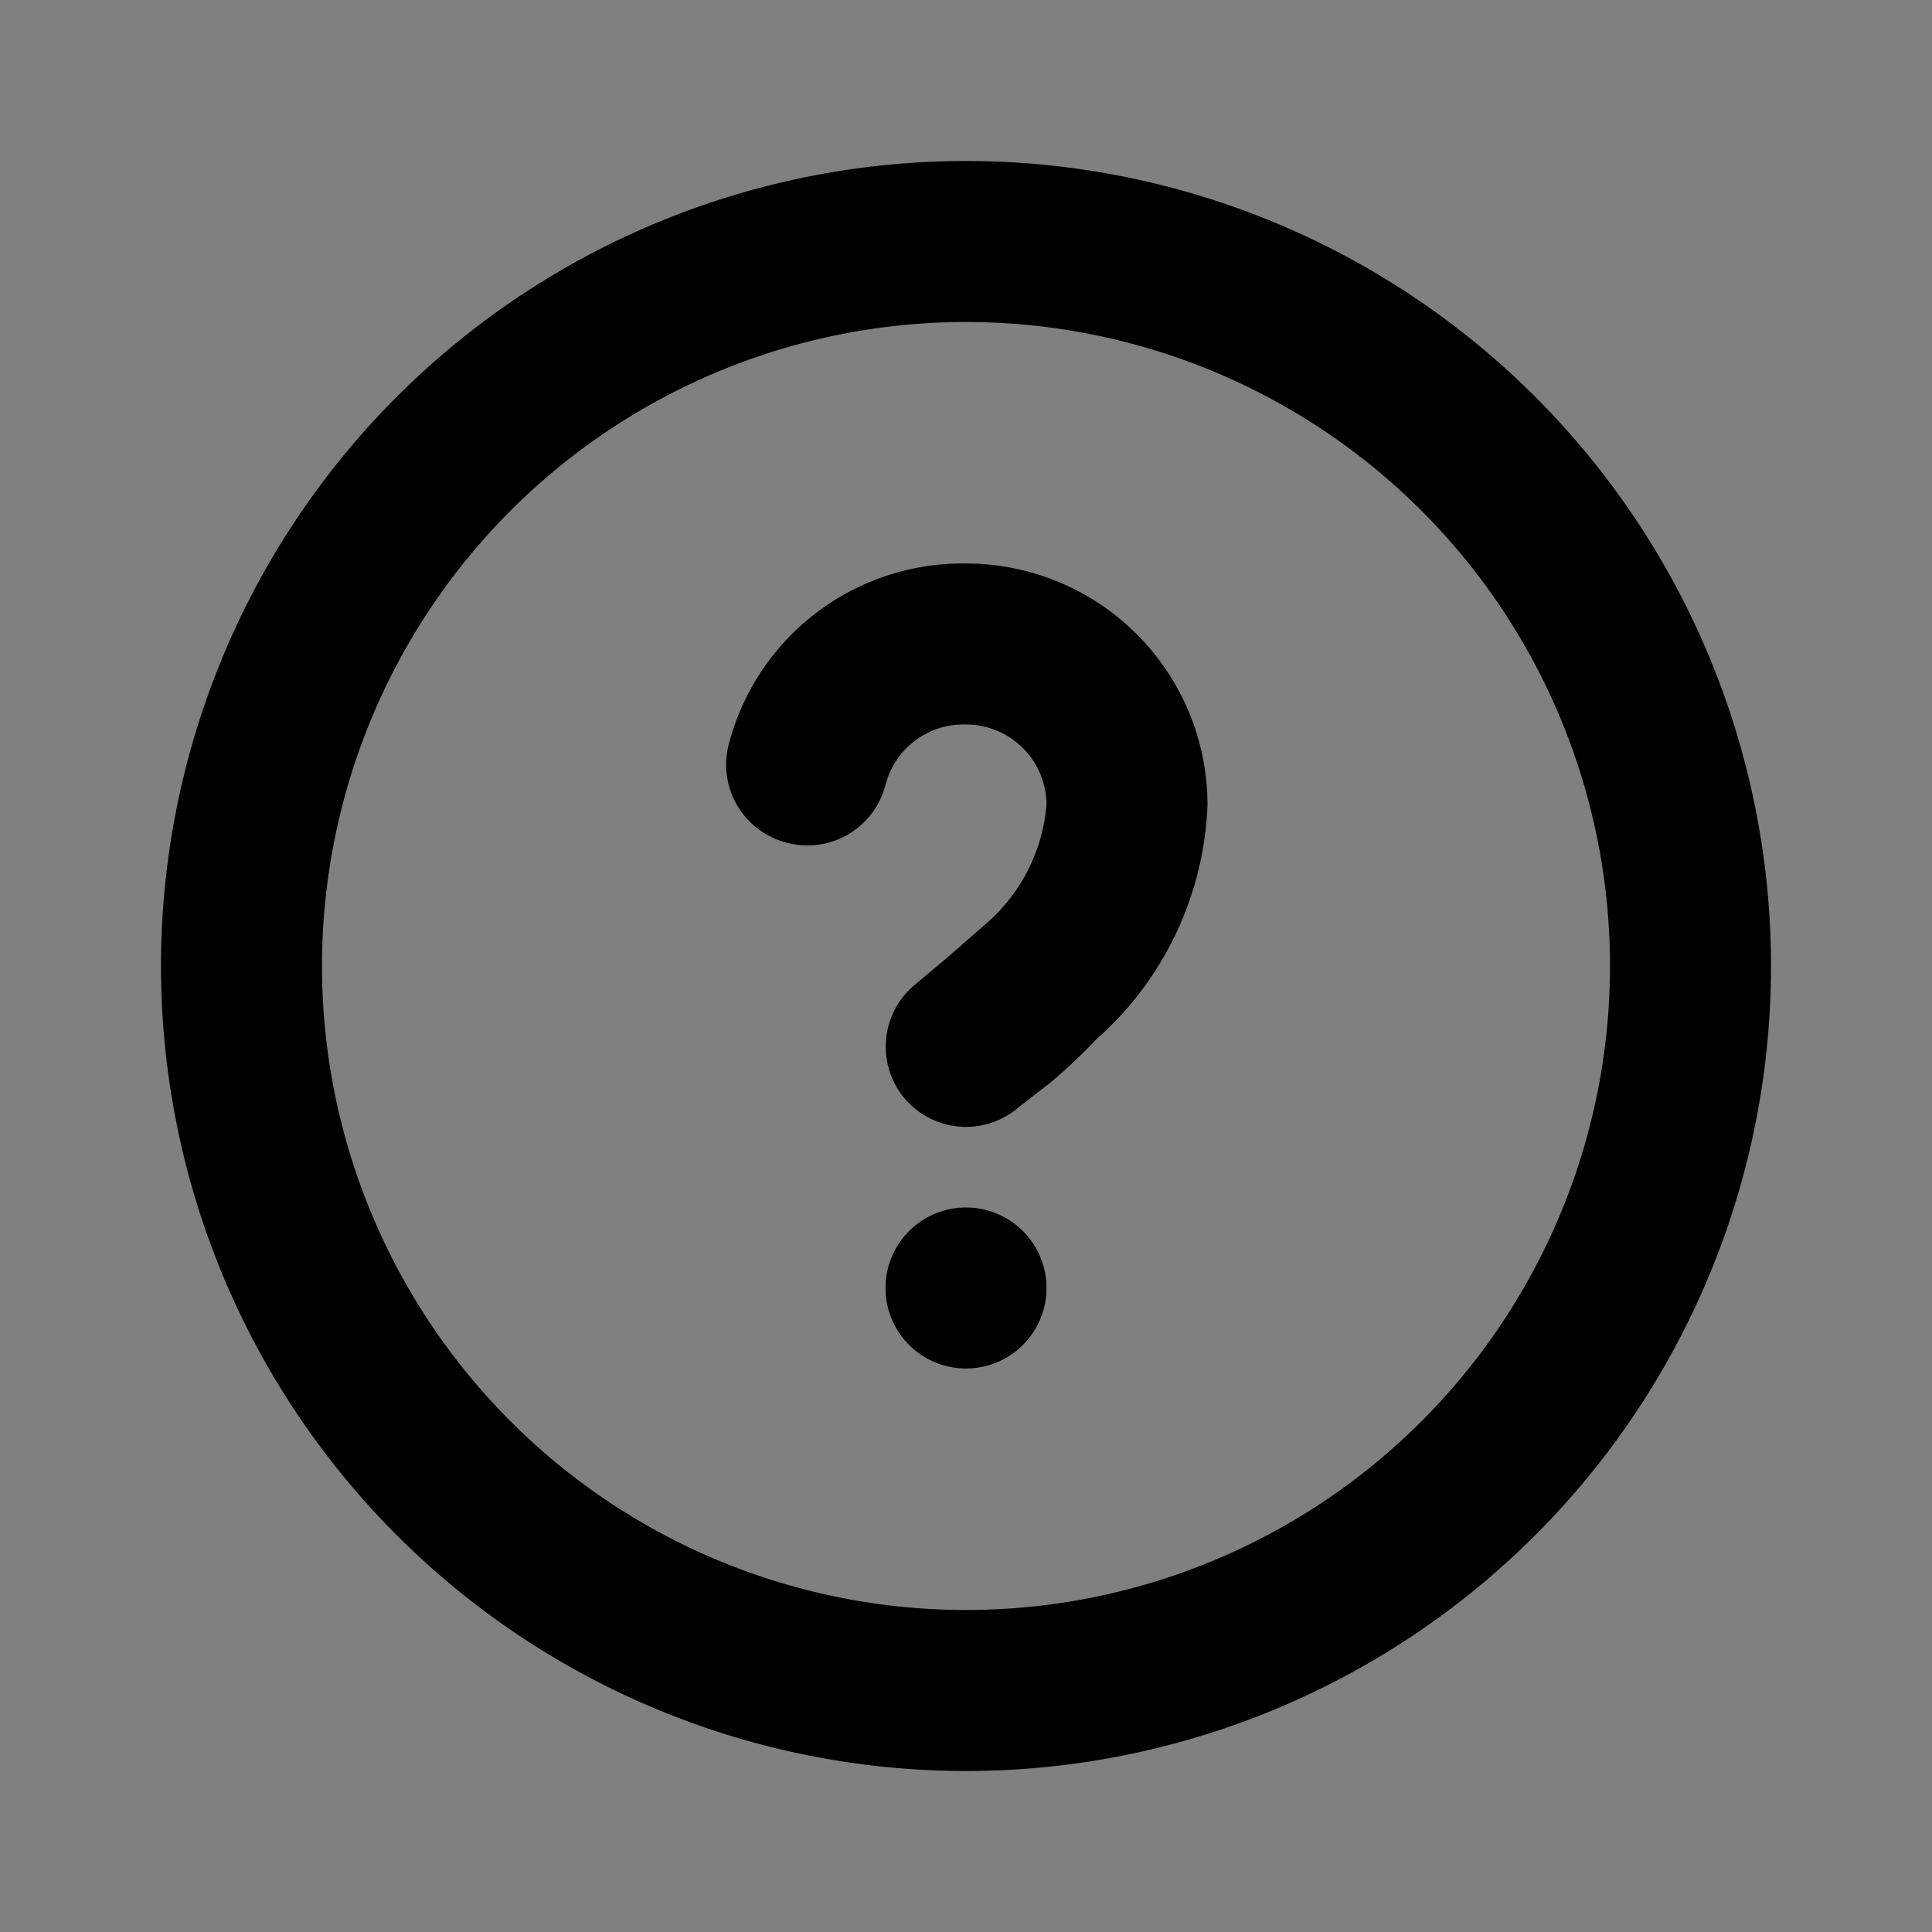 <svg xmlns="http://www.w3.org/2000/svg" viewBox="0 0 24 24"><rect x="0" y="0" width="24" height="24" fill="#808080" stroke="none"/><title>question-circle-duotone</title><path fill="currentColor" d="M12,2A10,10,0,1,0,22,12,10,10,0,0,0,12,2Z"/><path fill="white" fill-opacity="0.5" d="M12,4a8,8,0,1,0,8,8A8,8,0,0,0,12,4Zm0,3a3,3,0,0,1,3,3,4.09,4.09,0,0,1-1.38,2.91,7.21,7.21,0,0,1-.56.53l-.4.31a1,1,0,0,1-1.41-.09,1,1,0,0,1,.13-1.44l.37-.31.47-.41A2.2,2.2,0,0,0,13,10a1,1,0,0,0-1-1,1,1,0,0,0-1,.75,1,1,0,0,1-1.22.72,1,1,0,0,1-.72-1.25A3,3,0,0,1,12,7Zm0,8a1,1,0,1,1-1,1A1,1,0,0,1,12,15Z"/></svg>